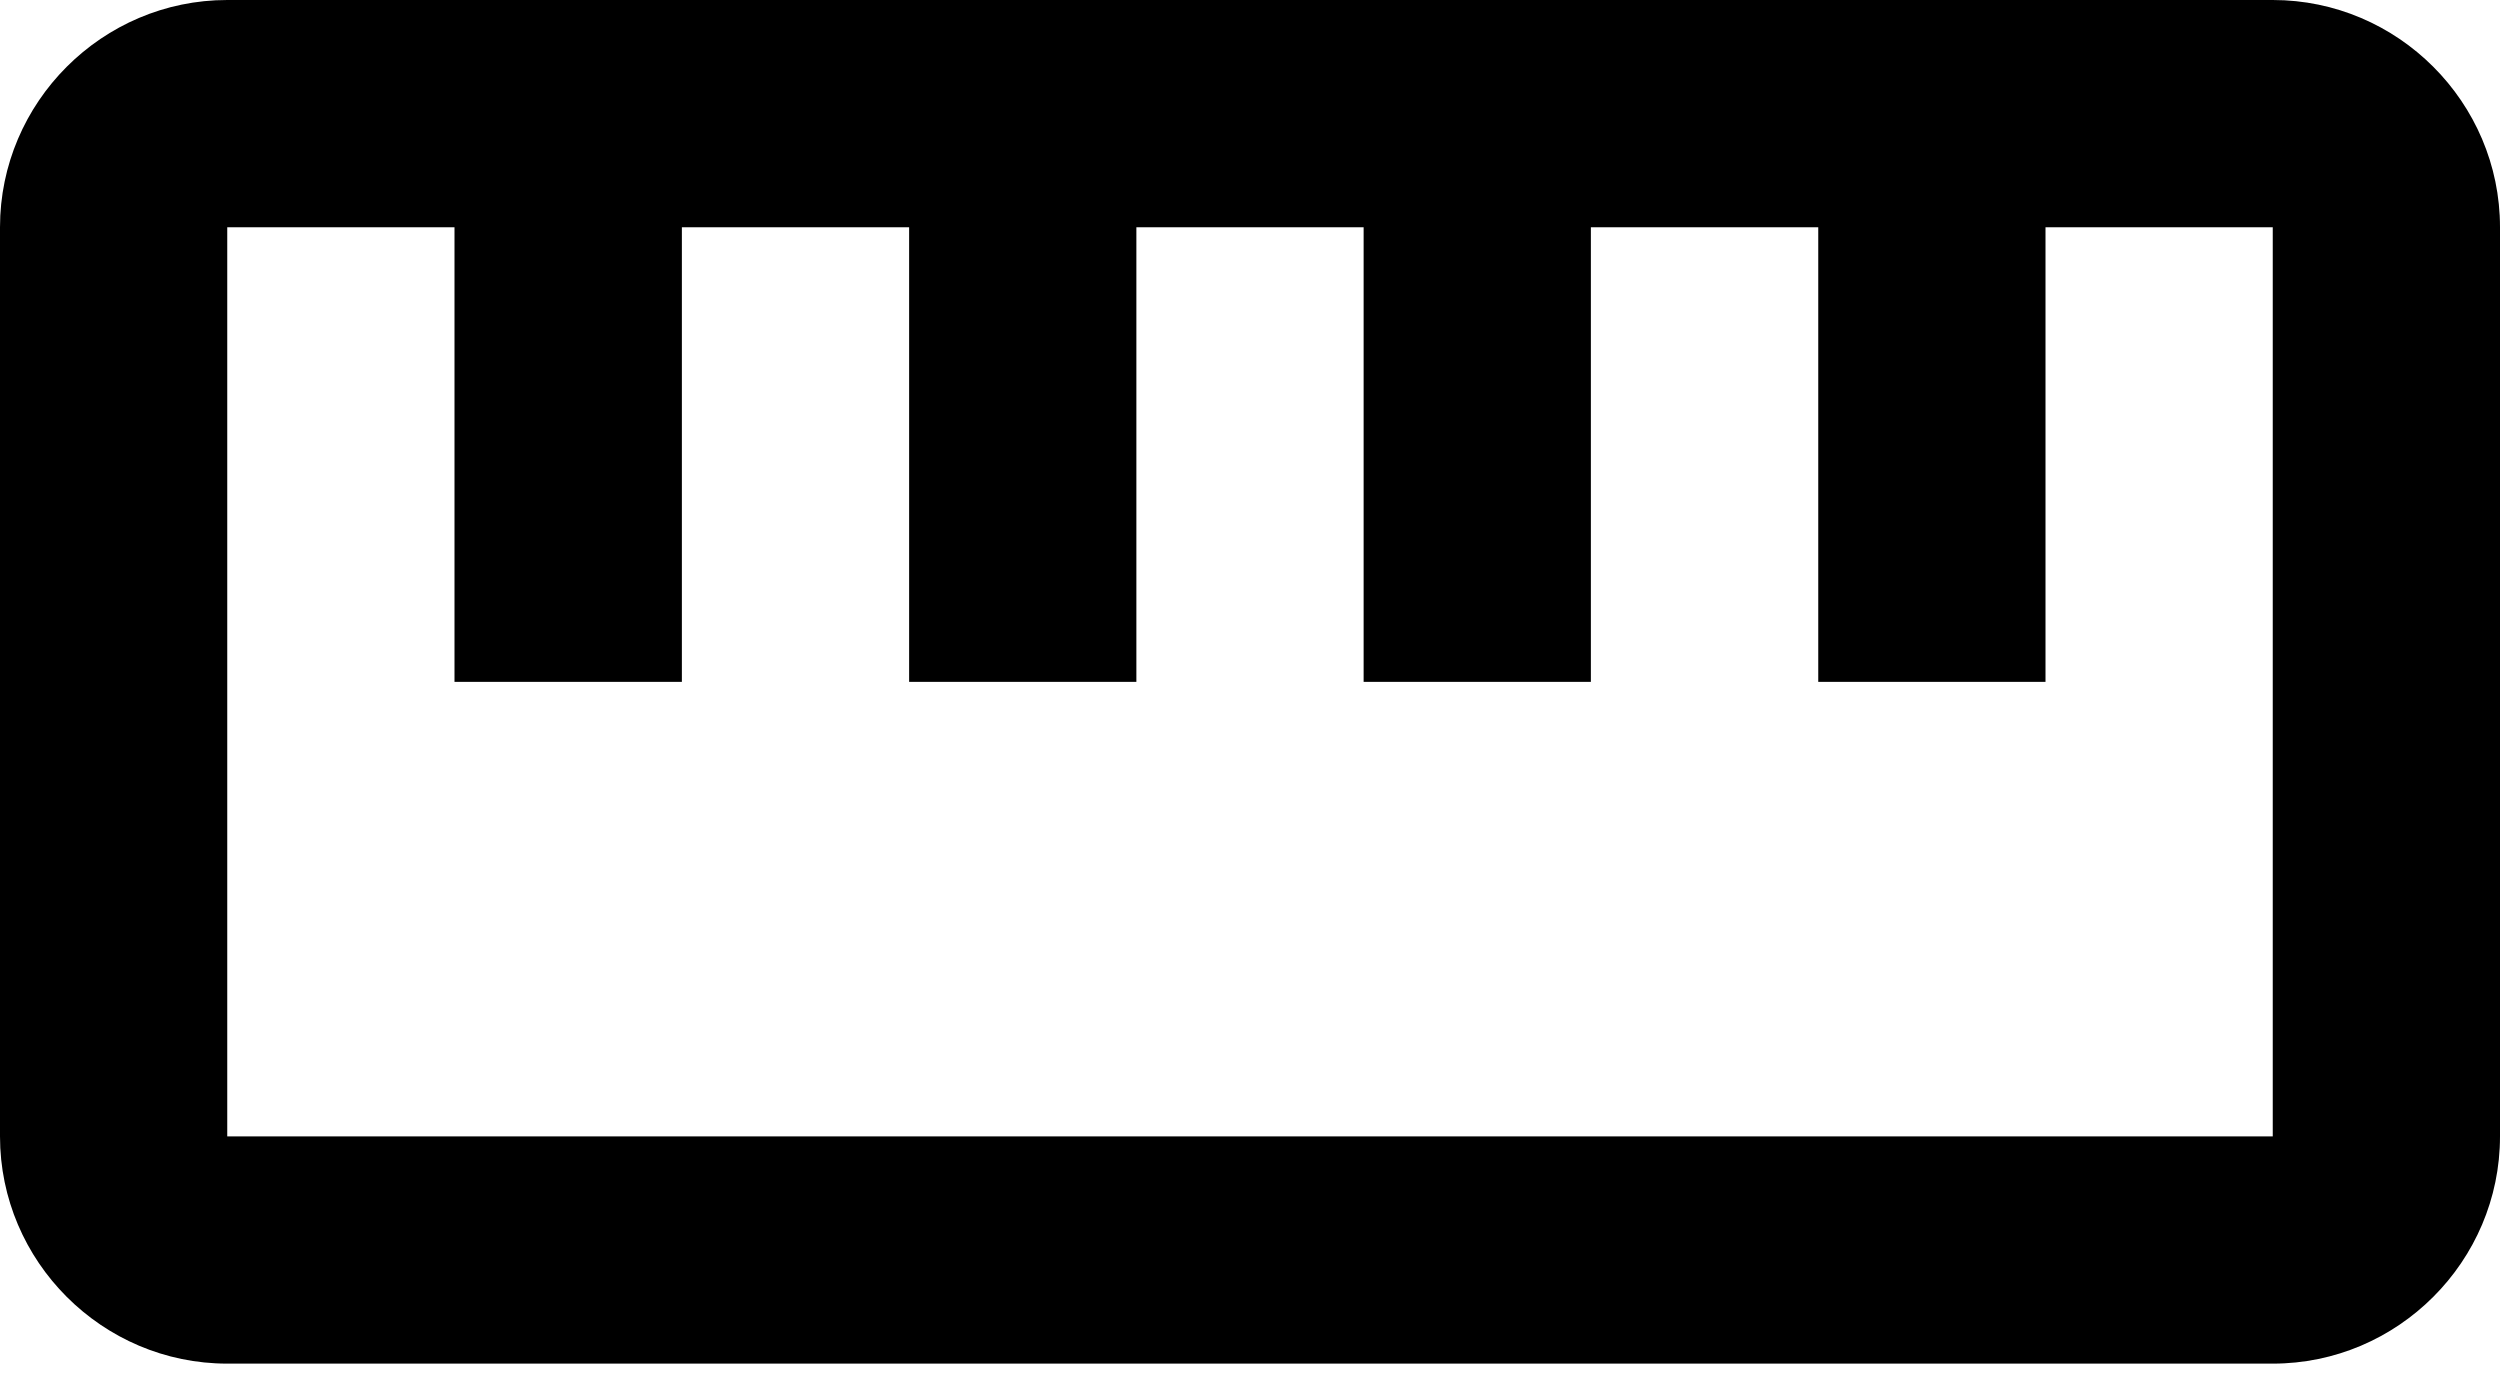 <svg xmlns="http://www.w3.org/2000/svg" viewBox="0 0 20 11" >
<path d="M18.182 0H1.818C0.818 0 0 0.818 0 1.818V9.091C0 10.091 0.818 10.909 1.818 10.909H18.182C19.182 10.909 20 10.091 20 9.091V1.818C20 0.818 19.182 0 18.182 0ZM18.182 9.091H1.818V1.818H3.636V5.455H5.455V1.818H7.273V5.455H9.091V1.818H10.909V5.455H12.727V1.818H14.546V5.455H16.364V1.818H18.182V9.091Z"/>
</svg>

